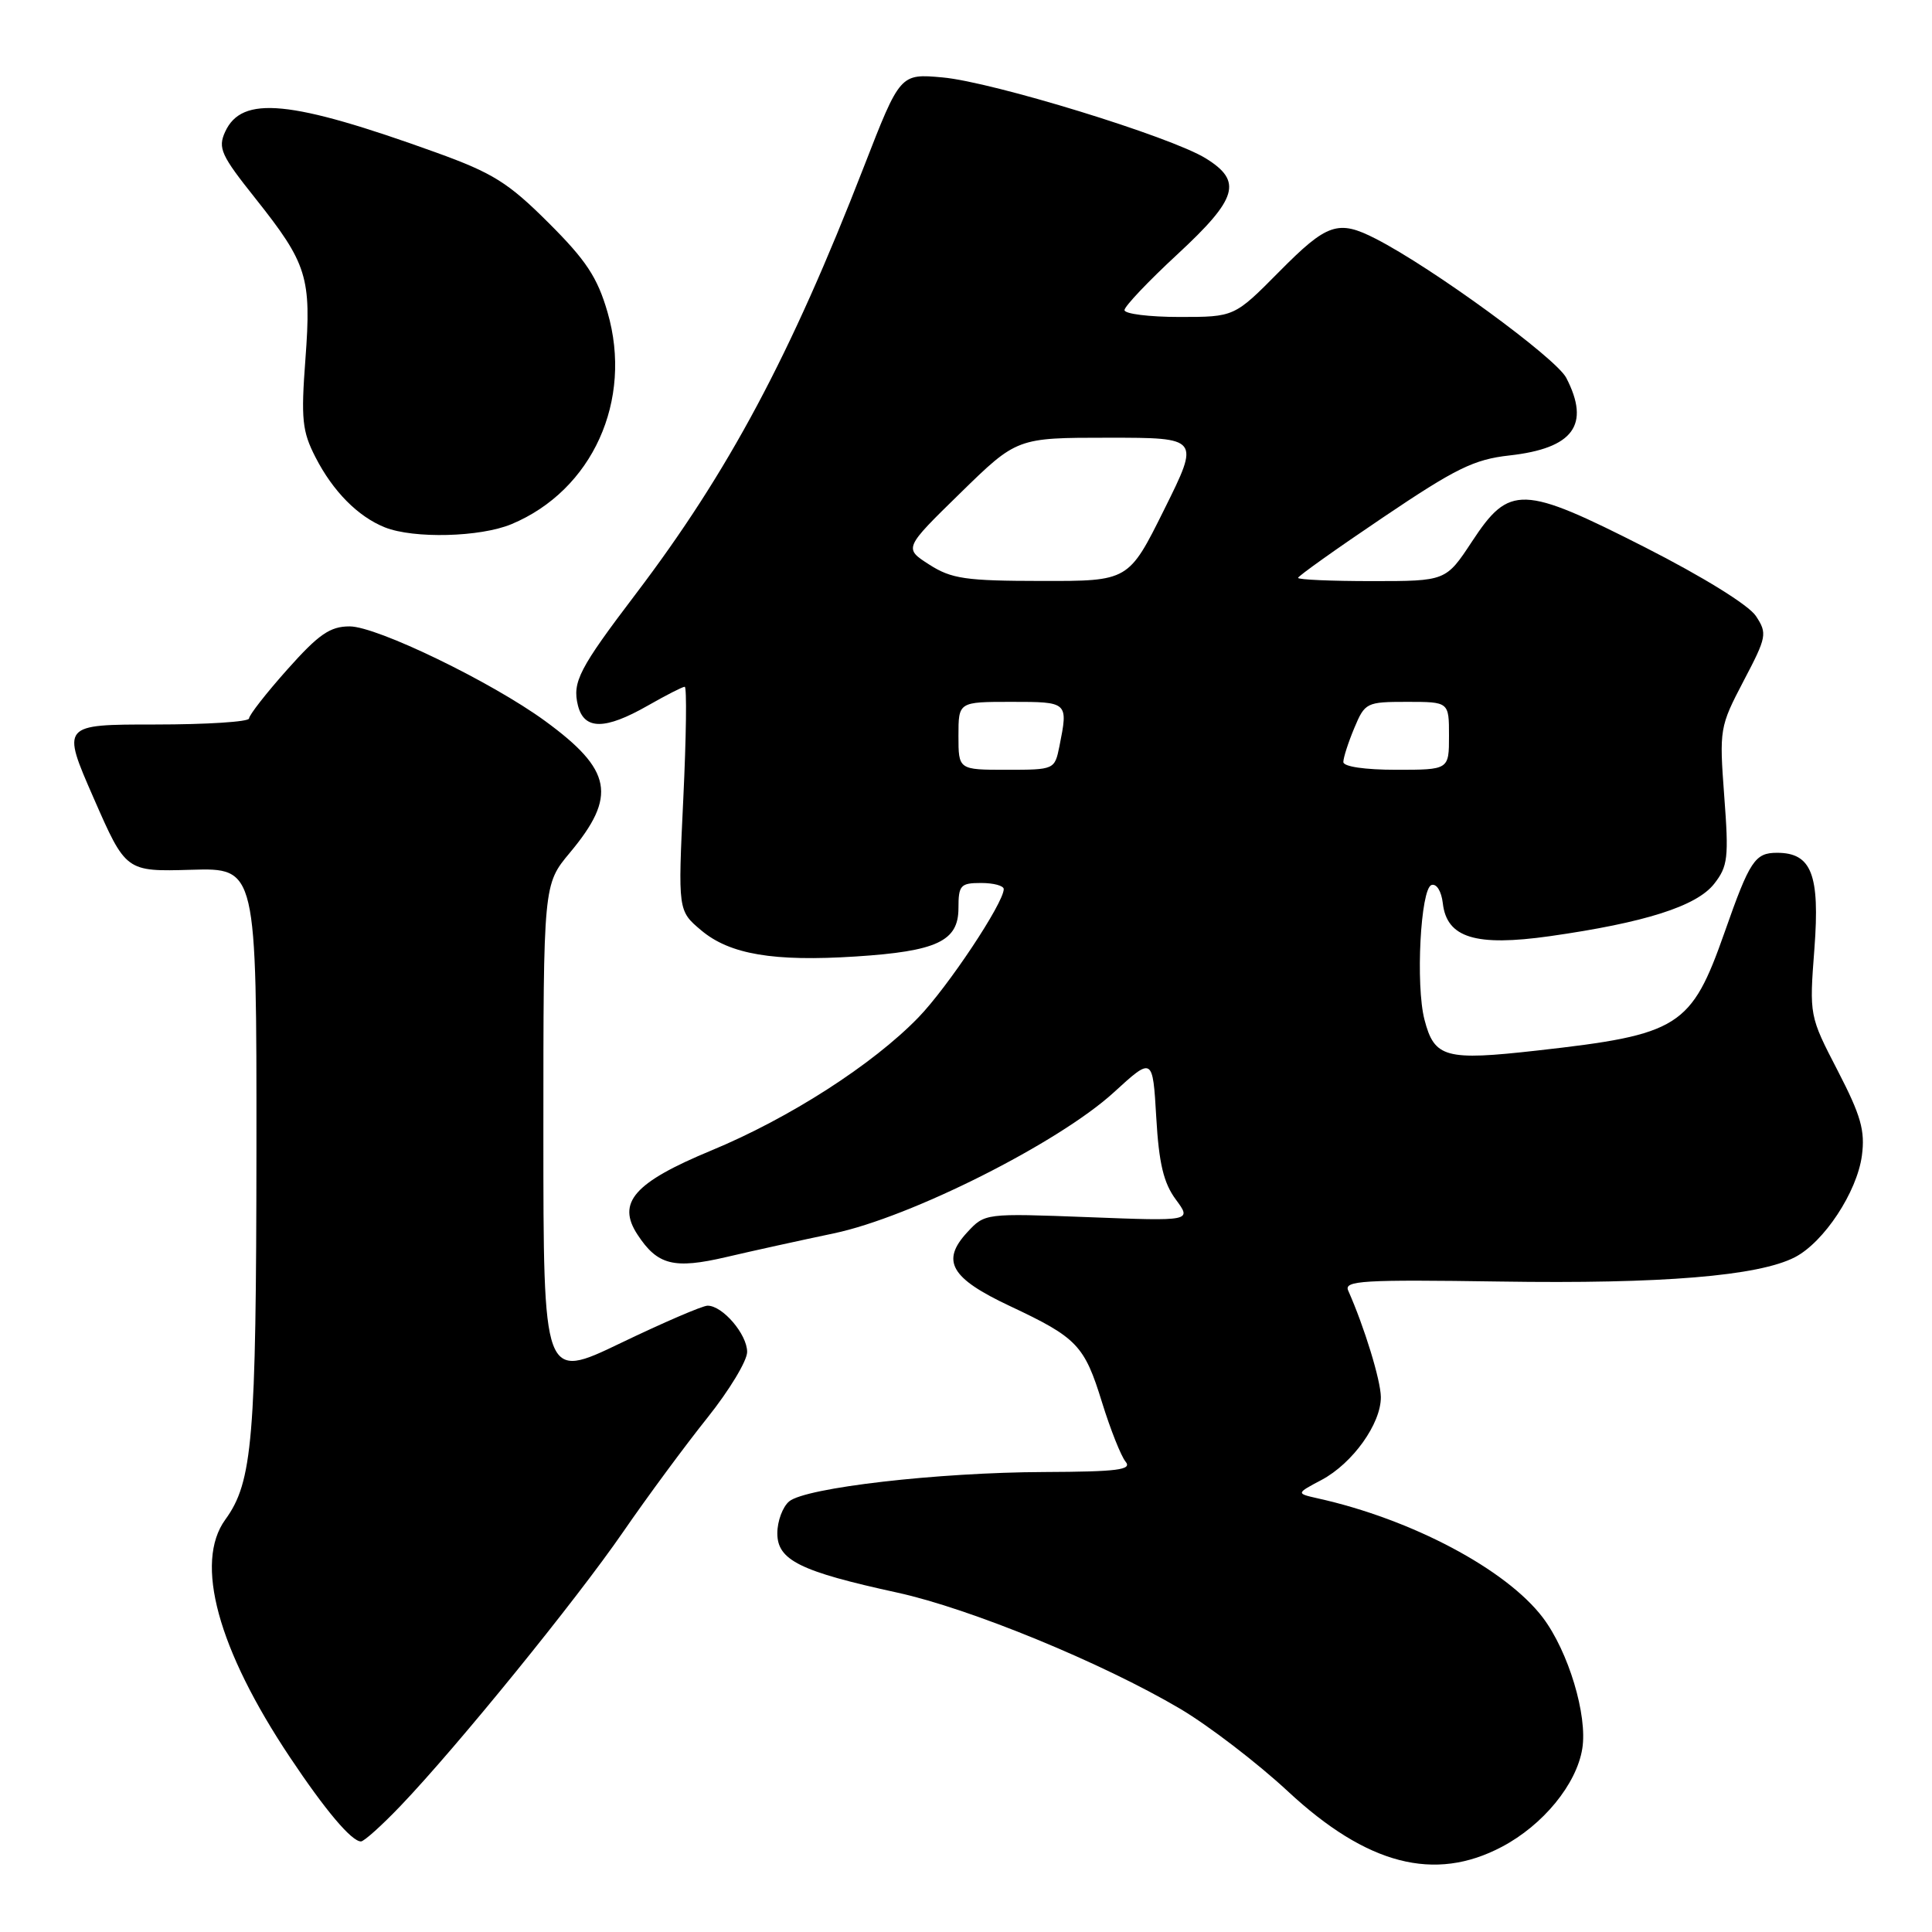 <?xml version="1.0" encoding="UTF-8" standalone="no"?>
<!DOCTYPE svg PUBLIC "-//W3C//DTD SVG 1.1//EN" "http://www.w3.org/Graphics/SVG/1.1/DTD/svg11.dtd" >
<svg xmlns="http://www.w3.org/2000/svg" xmlns:xlink="http://www.w3.org/1999/xlink" version="1.1" viewBox="0 0 256 256">
 <g >
 <path fill="currentColor"
d=" M 199.01 244.71 C 204.47 241.83 208.90 236.42 209.66 231.71 C 210.38 227.30 207.82 218.83 204.44 214.35 C 199.59 207.95 187.06 201.30 174.61 198.54 C 171.73 197.89 171.73 197.89 175.11 196.10 C 179.24 193.90 183.01 188.62 182.97 185.10 C 182.94 182.86 180.79 175.84 178.64 171.00 C 178.06 169.69 180.58 169.54 198.74 169.81 C 220.26 170.14 233.00 169.08 237.83 166.59 C 241.69 164.59 246.06 157.96 246.71 153.13 C 247.15 149.81 246.59 147.84 243.50 141.86 C 239.75 134.61 239.74 134.60 240.42 125.68 C 241.16 115.87 240.03 113.00 235.47 113.00 C 232.54 113.00 231.85 114.04 228.53 123.50 C 224.09 136.11 222.55 137.09 203.69 139.20 C 191.52 140.57 190.06 140.17 188.75 135.11 C 187.56 130.54 188.23 117.75 189.68 117.27 C 190.35 117.05 190.99 118.08 191.18 119.68 C 191.70 124.27 195.52 125.44 205.35 124.05 C 217.95 122.26 224.79 120.08 227.12 117.13 C 228.96 114.79 229.09 113.67 228.47 105.48 C 227.81 96.61 227.86 96.30 231.03 90.24 C 234.11 84.38 234.19 83.94 232.67 81.63 C 231.73 80.19 225.69 76.45 217.99 72.53 C 201.71 64.26 200.01 64.20 195.05 71.75 C 191.59 77.00 191.59 77.00 181.80 77.00 C 176.41 77.00 172.00 76.81 172.00 76.57 C 172.00 76.34 177.07 72.73 183.26 68.56 C 192.88 62.07 195.31 60.87 200.01 60.35 C 208.49 59.40 210.76 56.30 207.54 50.07 C 206.18 47.44 189.80 35.48 182.30 31.64 C 177.31 29.08 175.85 29.58 169.50 36.00 C 163.56 42.00 163.56 42.00 156.28 42.00 C 152.28 42.00 149.00 41.59 149.00 41.09 C 149.00 40.60 152.15 37.27 156.00 33.71 C 164.01 26.29 164.68 24.01 159.75 20.97 C 155.08 18.09 131.54 10.86 124.90 10.26 C 119.27 9.75 119.27 9.75 114.46 22.12 C 104.73 47.17 96.54 62.51 84.23 78.72 C 76.74 88.58 75.81 90.38 76.58 93.48 C 77.40 96.74 80.16 96.74 85.85 93.49 C 88.25 92.12 90.44 91.00 90.73 91.00 C 91.02 91.00 90.93 97.68 90.54 105.84 C 89.83 120.68 89.83 120.68 92.92 123.28 C 96.70 126.46 102.50 127.44 113.38 126.74 C 124.14 126.05 127.00 124.71 127.00 120.34 C 127.00 117.30 127.27 117.00 130.00 117.00 C 131.65 117.00 133.00 117.36 133.00 117.81 C 133.00 119.65 125.58 130.81 121.69 134.82 C 115.63 141.07 104.60 148.16 94.24 152.45 C 84.02 156.69 81.69 159.35 84.47 163.59 C 87.12 167.64 89.28 168.19 96.22 166.57 C 99.67 165.76 106.09 164.35 110.47 163.43 C 120.66 161.30 140.25 151.44 147.56 144.77 C 152.74 140.03 152.74 140.03 153.21 148.05 C 153.56 154.15 154.18 156.75 155.80 158.94 C 157.92 161.81 157.92 161.81 144.21 161.28 C 130.52 160.76 130.50 160.76 128.16 163.29 C 124.65 167.09 125.97 169.37 133.80 173.05 C 142.73 177.25 143.69 178.24 146.03 185.84 C 147.14 189.42 148.54 192.94 149.14 193.67 C 150.05 194.76 148.12 195.01 138.37 195.05 C 124.24 195.10 106.77 197.12 104.57 198.94 C 103.71 199.66 103.00 201.56 103.00 203.17 C 103.00 206.73 106.00 208.22 118.90 211.03 C 128.56 213.14 146.02 220.31 156.39 226.43 C 160.17 228.67 166.59 233.59 170.65 237.36 C 181.13 247.11 190.09 249.43 199.01 244.71 Z  M 53.11 239.25 C 60.58 231.43 76.30 212.08 82.56 203.00 C 85.78 198.32 90.80 191.53 93.71 187.89 C 96.62 184.25 99.00 180.32 99.00 179.14 C 99.00 176.80 95.74 172.99 93.75 173.01 C 93.06 173.02 87.89 175.25 82.25 177.96 C 72.00 182.89 72.00 182.89 72.00 150.04 C 72.00 117.19 72.00 117.19 75.51 112.99 C 81.78 105.48 81.13 102.04 72.22 95.53 C 65.12 90.35 49.94 83.00 46.33 83.00 C 43.74 83.00 42.24 84.03 38.08 88.70 C 35.29 91.83 33.00 94.76 33.00 95.20 C 33.00 95.64 27.41 96.00 20.57 96.00 C 8.14 96.00 8.14 96.00 12.41 105.75 C 16.68 115.50 16.68 115.50 25.34 115.25 C 34.00 115.00 34.00 115.00 33.98 152.25 C 33.95 190.74 33.48 196.37 29.85 201.36 C 25.73 207.04 28.85 218.51 38.42 232.85 C 43.10 239.87 46.58 244.00 47.83 244.00 C 48.24 244.00 50.62 241.86 53.11 239.25 Z  M 67.78 69.45 C 78.50 64.97 83.90 53.05 80.50 41.37 C 79.16 36.75 77.66 34.48 72.67 29.51 C 67.35 24.20 65.30 22.92 57.79 20.21 C 38.48 13.24 32.05 12.61 29.83 17.47 C 28.85 19.62 29.29 20.58 33.84 26.29 C 40.72 34.95 41.28 36.73 40.47 47.58 C 39.87 55.54 40.04 57.15 41.80 60.58 C 44.12 65.11 47.43 68.45 51.00 69.88 C 54.83 71.40 63.64 71.18 67.78 69.45 Z  M 127.00 97.50 C 127.00 93.00 127.00 93.00 134.00 93.00 C 141.55 93.00 141.55 93.00 140.38 98.88 C 139.75 101.98 139.72 102.00 133.38 102.00 C 127.00 102.00 127.00 102.00 127.00 97.50 Z  M 178.00 100.97 C 178.00 100.40 178.65 98.38 179.45 96.47 C 180.86 93.10 181.06 93.00 186.45 93.00 C 192.00 93.00 192.00 93.00 192.00 97.50 C 192.00 102.00 192.00 102.00 185.00 102.00 C 180.85 102.00 178.00 101.58 178.00 100.97 Z  M 123.13 74.81 C 119.76 72.65 119.76 72.65 127.25 65.33 C 134.75 58.00 134.75 58.00 146.87 58.00 C 158.99 58.00 158.99 58.00 154.27 67.50 C 149.55 77.00 149.55 77.00 138.02 76.98 C 127.95 76.97 126.08 76.70 123.13 74.81 Z "/>
</g>
</svg>